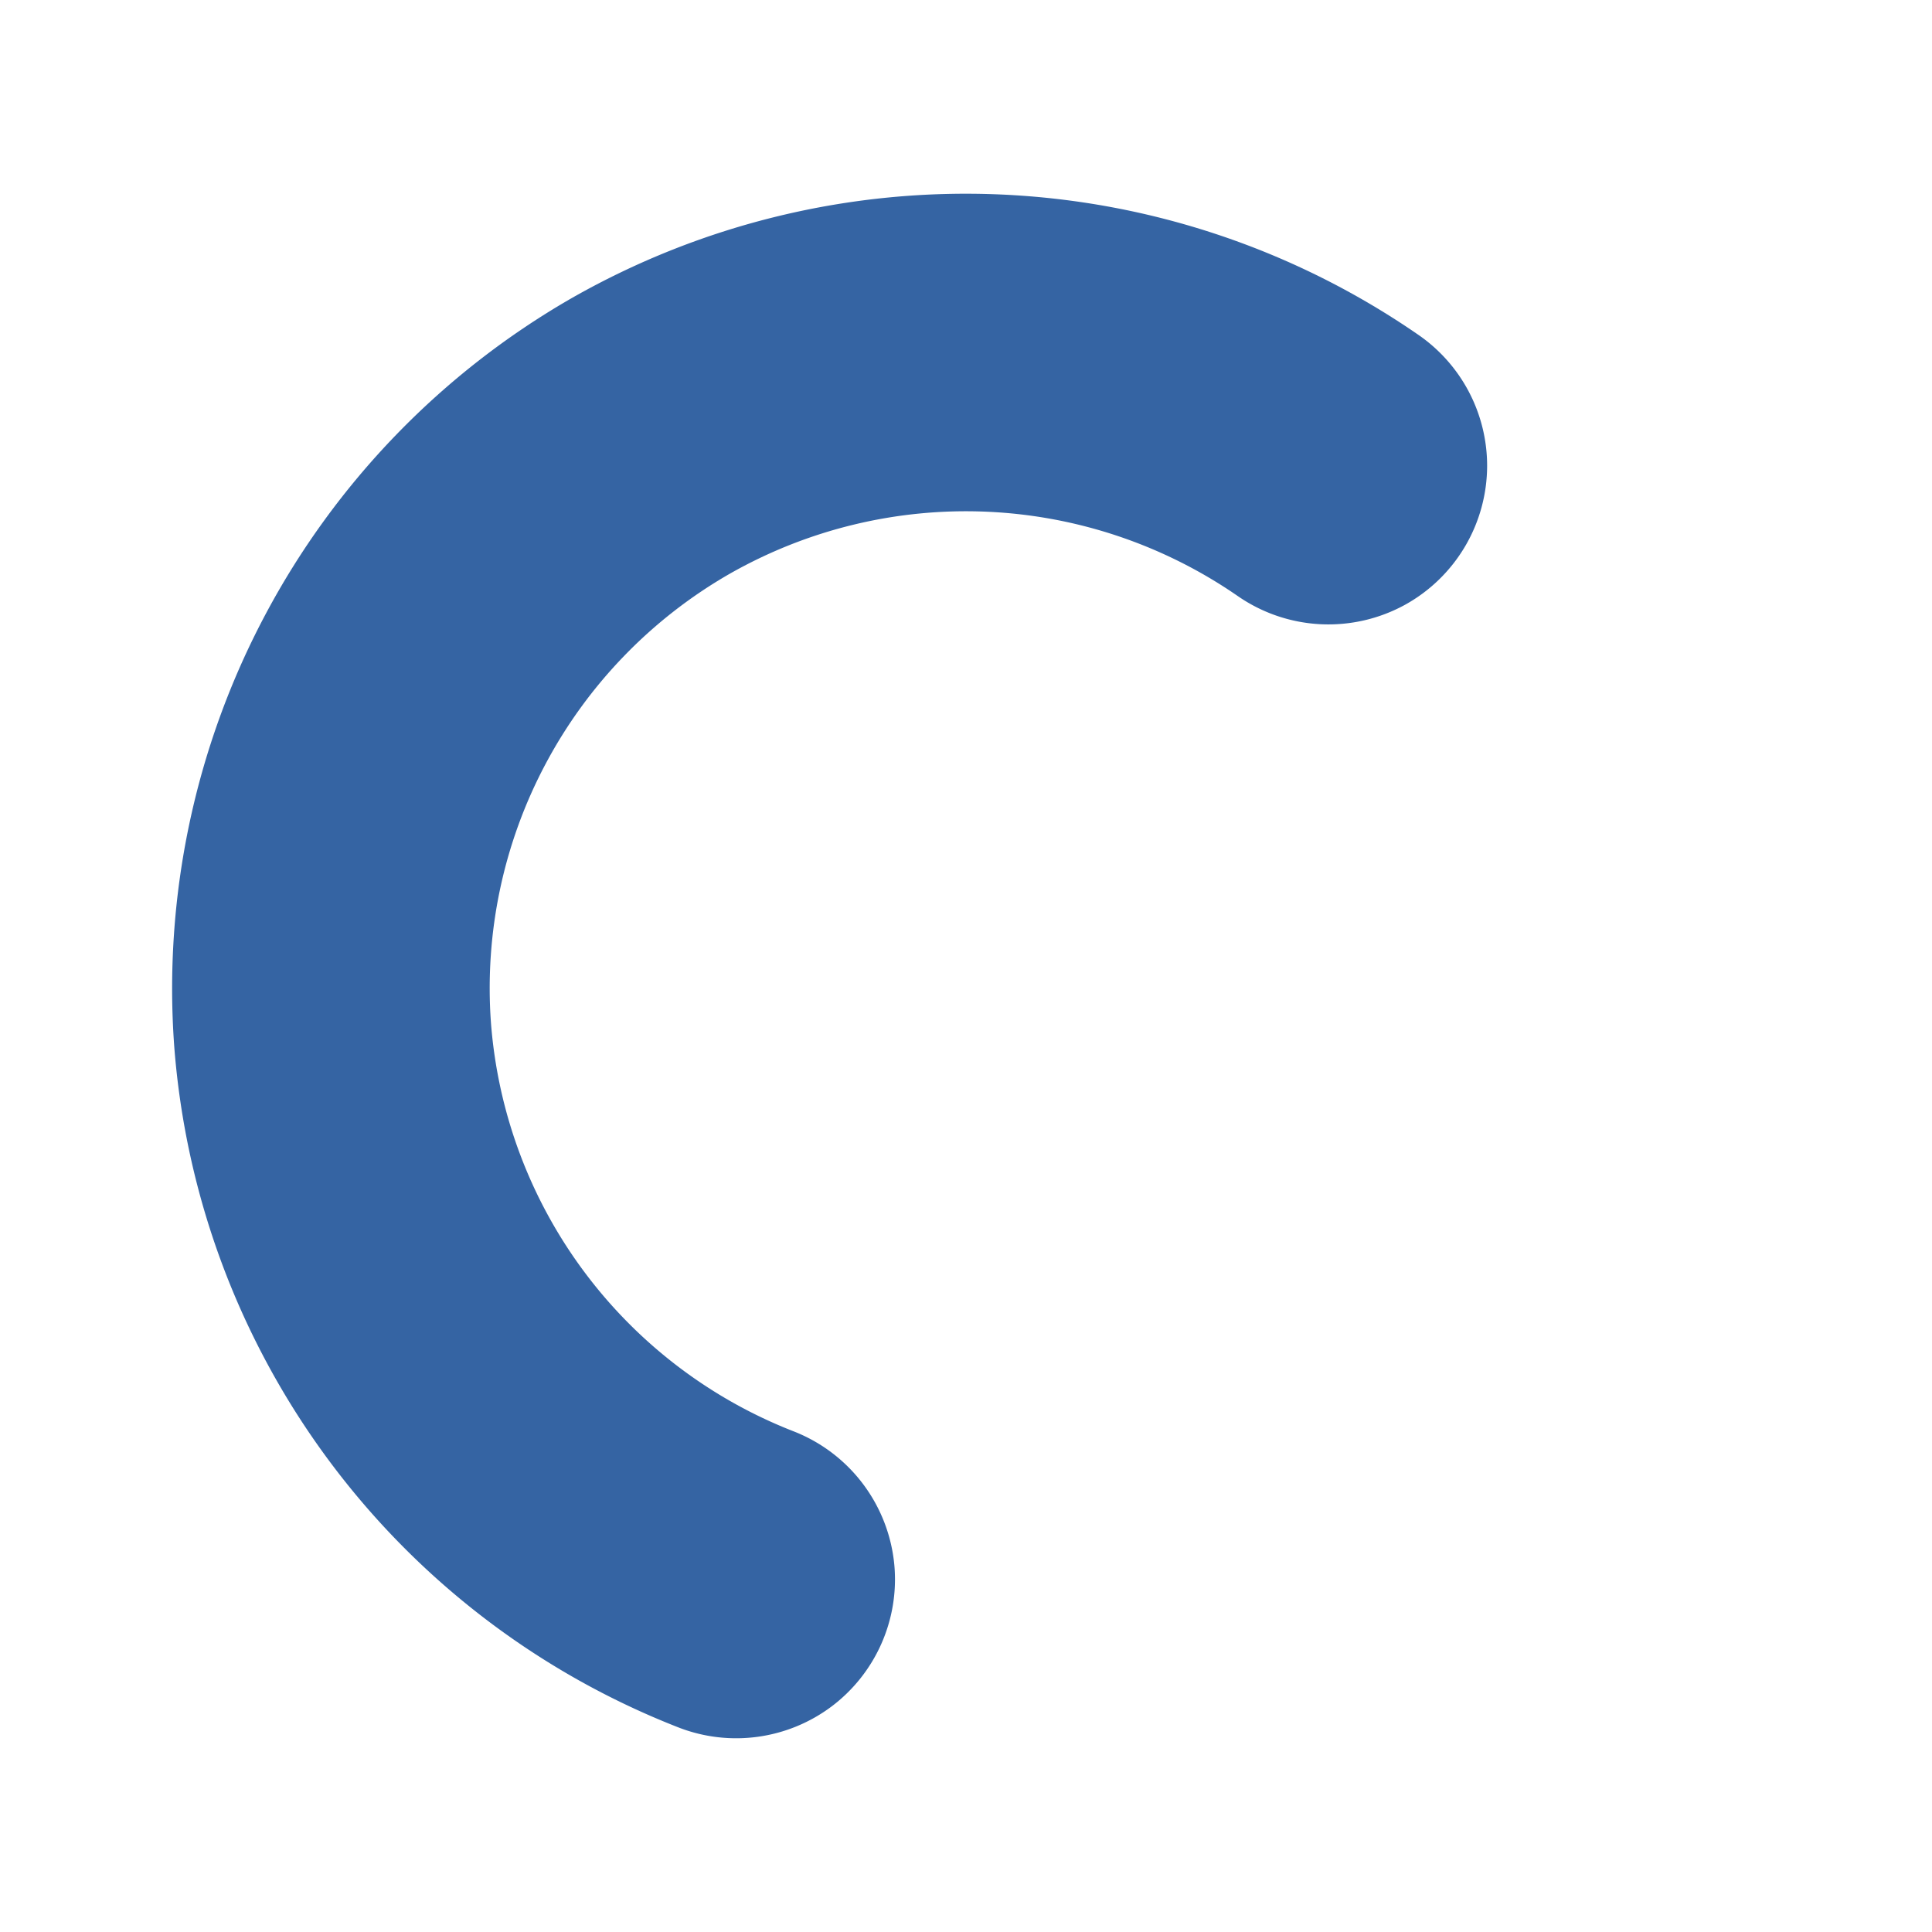 <svg xmlns="http://www.w3.org/2000/svg" xml:space="preserve" fill-rule="evenodd" stroke-linejoin="round" stroke-miterlimit="2" clip-rule="evenodd" viewBox="0 0 64 64">
  <g id="blue">
    <path fill="#3564a3" d="M29.628 51.865a5.27 5.27 0 0 1-2.081 4.664 5.269 5.269 0 0 1-5.055.701 26.374 26.374 0 0 1-16.72-22.564A26.375 26.375 0 0 1 18.951 9.868a26.376 26.376 0 0 1 28.056 1.239 5.27 5.27 0 0 1 2.256 4.32 5.269 5.269 0 0 1-2.705 4.599 5.273 5.273 0 0 1-5.554-.28 15.83 15.83 0 0 0-16.833-.738 15.825 15.825 0 0 0-7.907 14.88 15.823 15.823 0 0 0 10.031 13.529 5.279 5.279 0 0 1 3.333 4.448Z"/>
  </g>
</svg>
